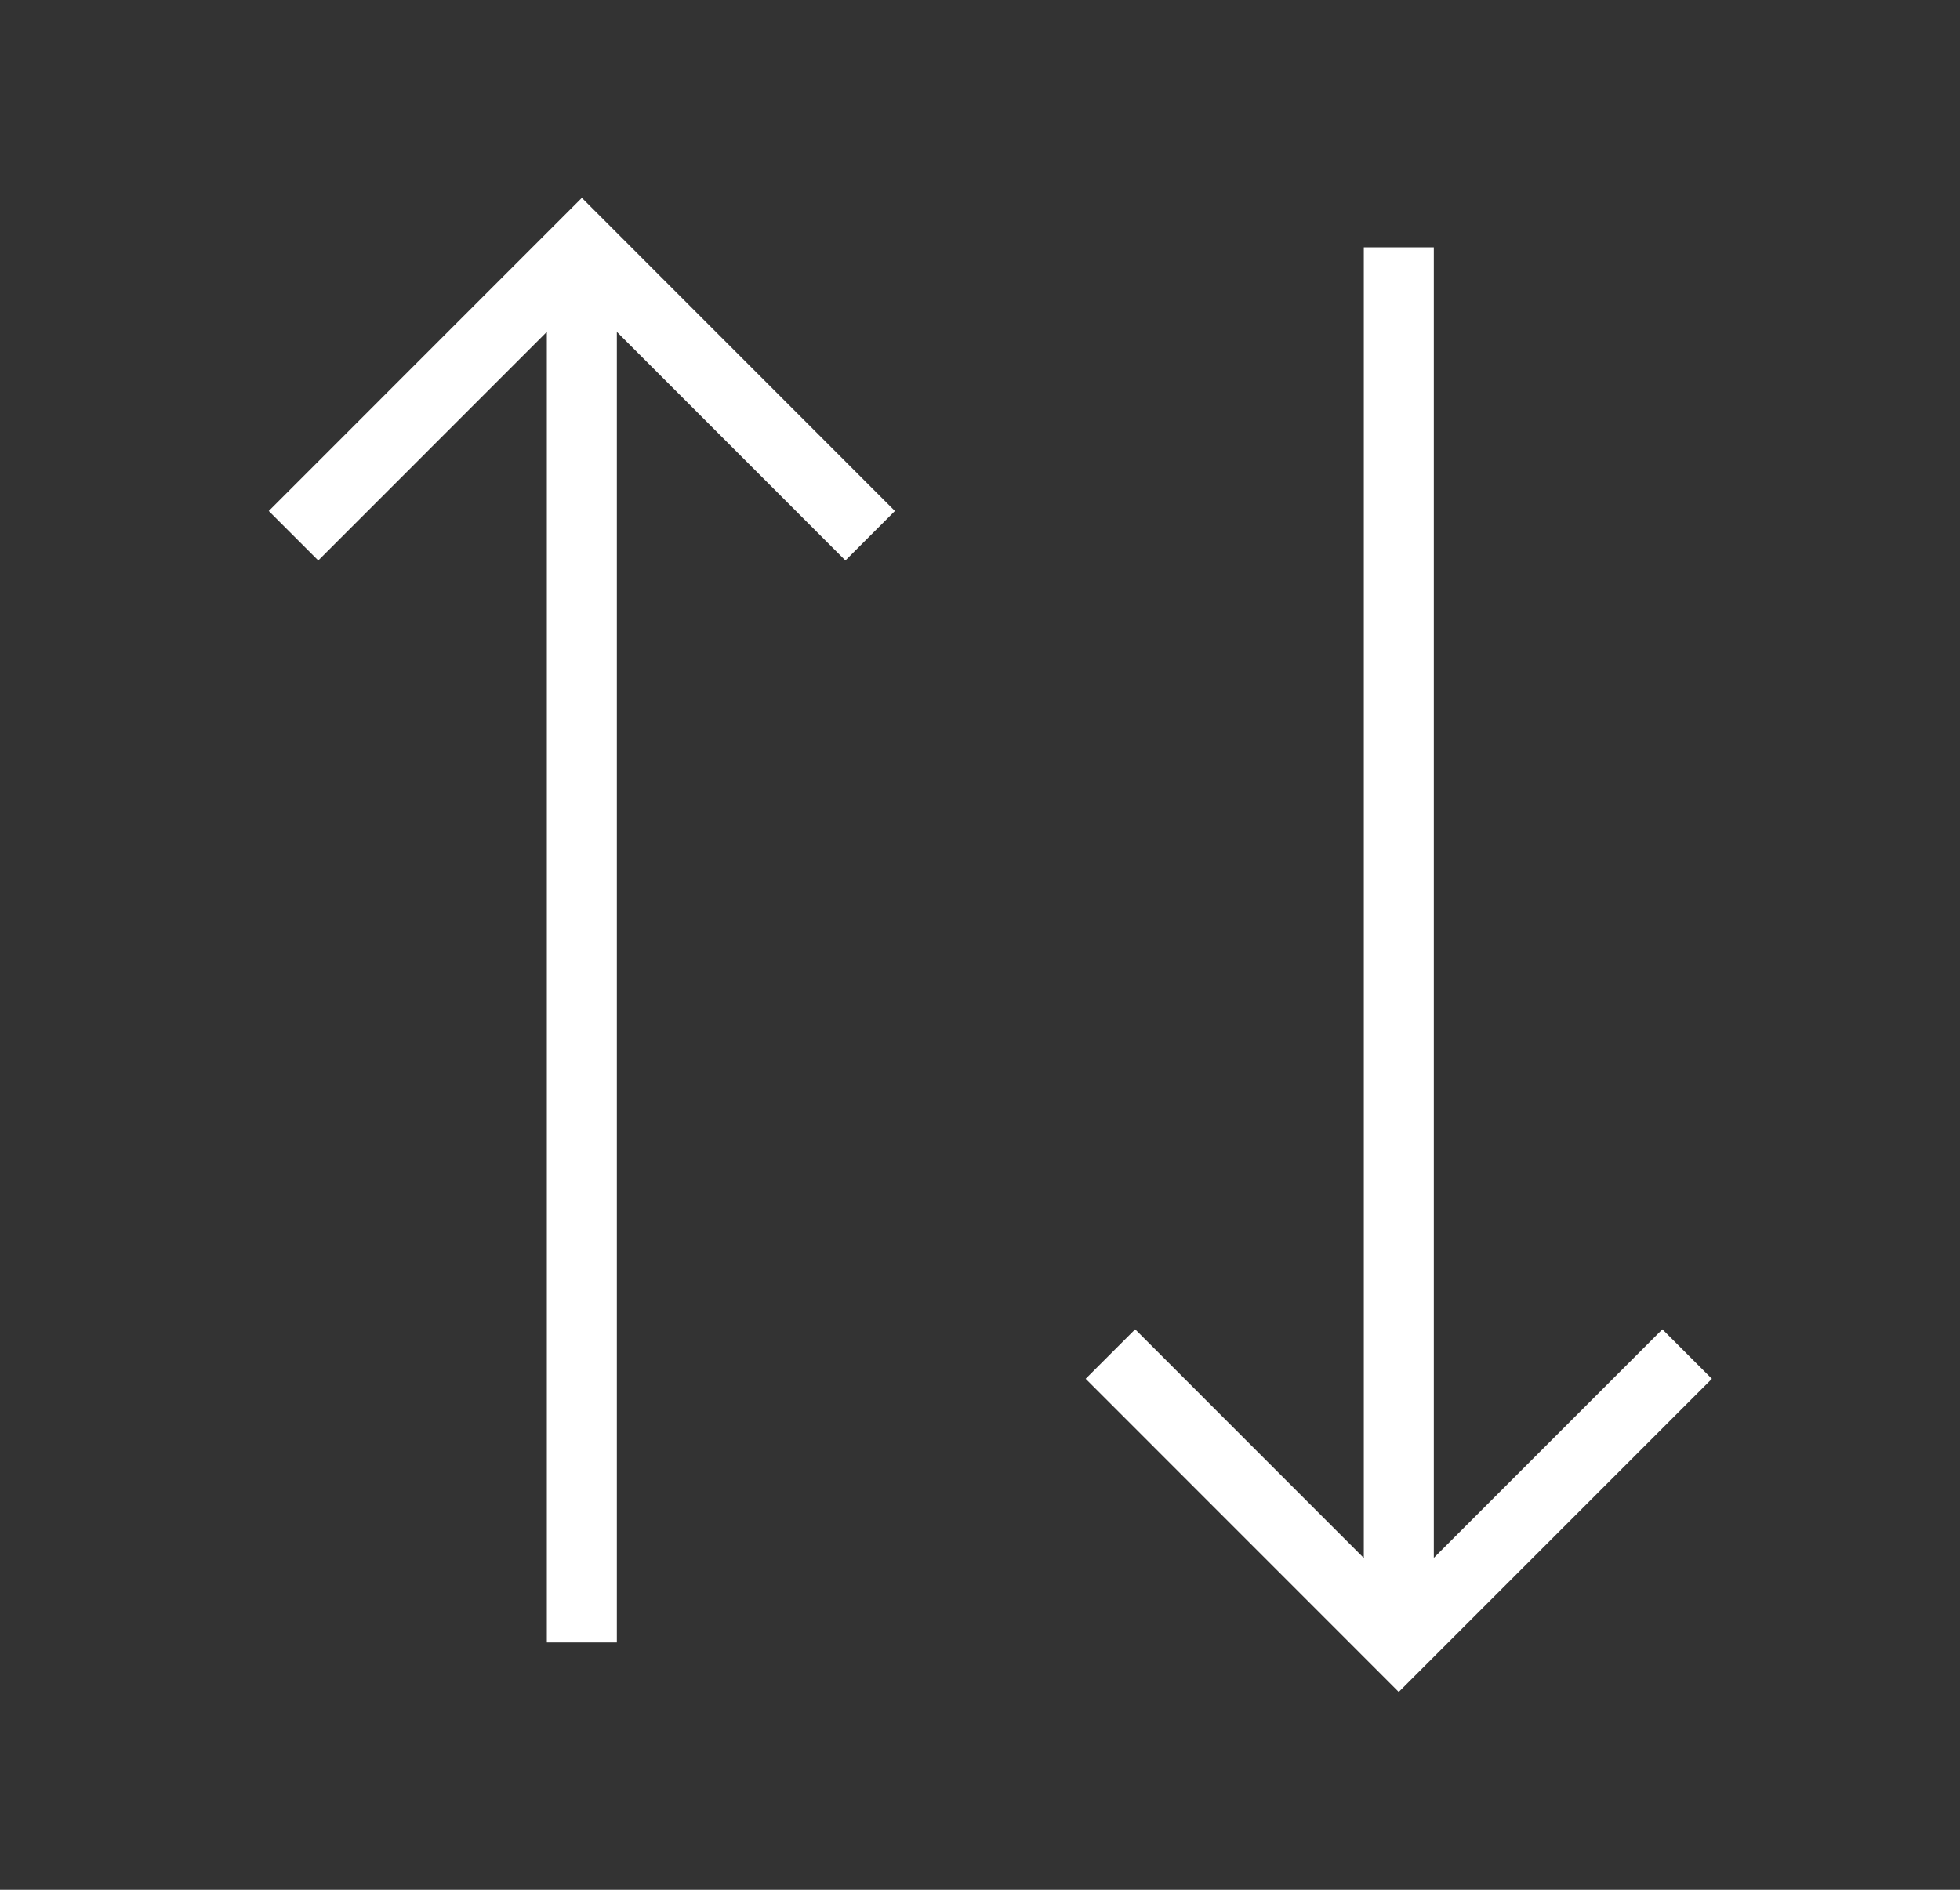 <svg width="28" height="27" viewBox="0 0 28 27" fill="none" xmlns="http://www.w3.org/2000/svg">
<rect x="0" y="0" width="28" height="27" fill="#333333" stroke="none"/>
<path d="M12.431 7.654L8.312 3.534L4.193 7.654" stroke="white" strokeWidth="2.215" strokeLinecap="round" strokeLinejoin="round"/>
<path d="M8.312 23.466L8.312 3.534" stroke="white" strokeWidth="2.215" strokeLinecap="round" strokeLinejoin="round"/>
<path d="M15.863 19.346L19.982 23.466L24.102 19.346" stroke="white" strokeWidth="2.215" strokeLinecap="round" strokeLinejoin="round"/>
<path d="M19.983 3.534L19.983 23.466" stroke="white" strokeWidth="2.215" strokeLinecap="round" strokeLinejoin="round"/>
</svg>
